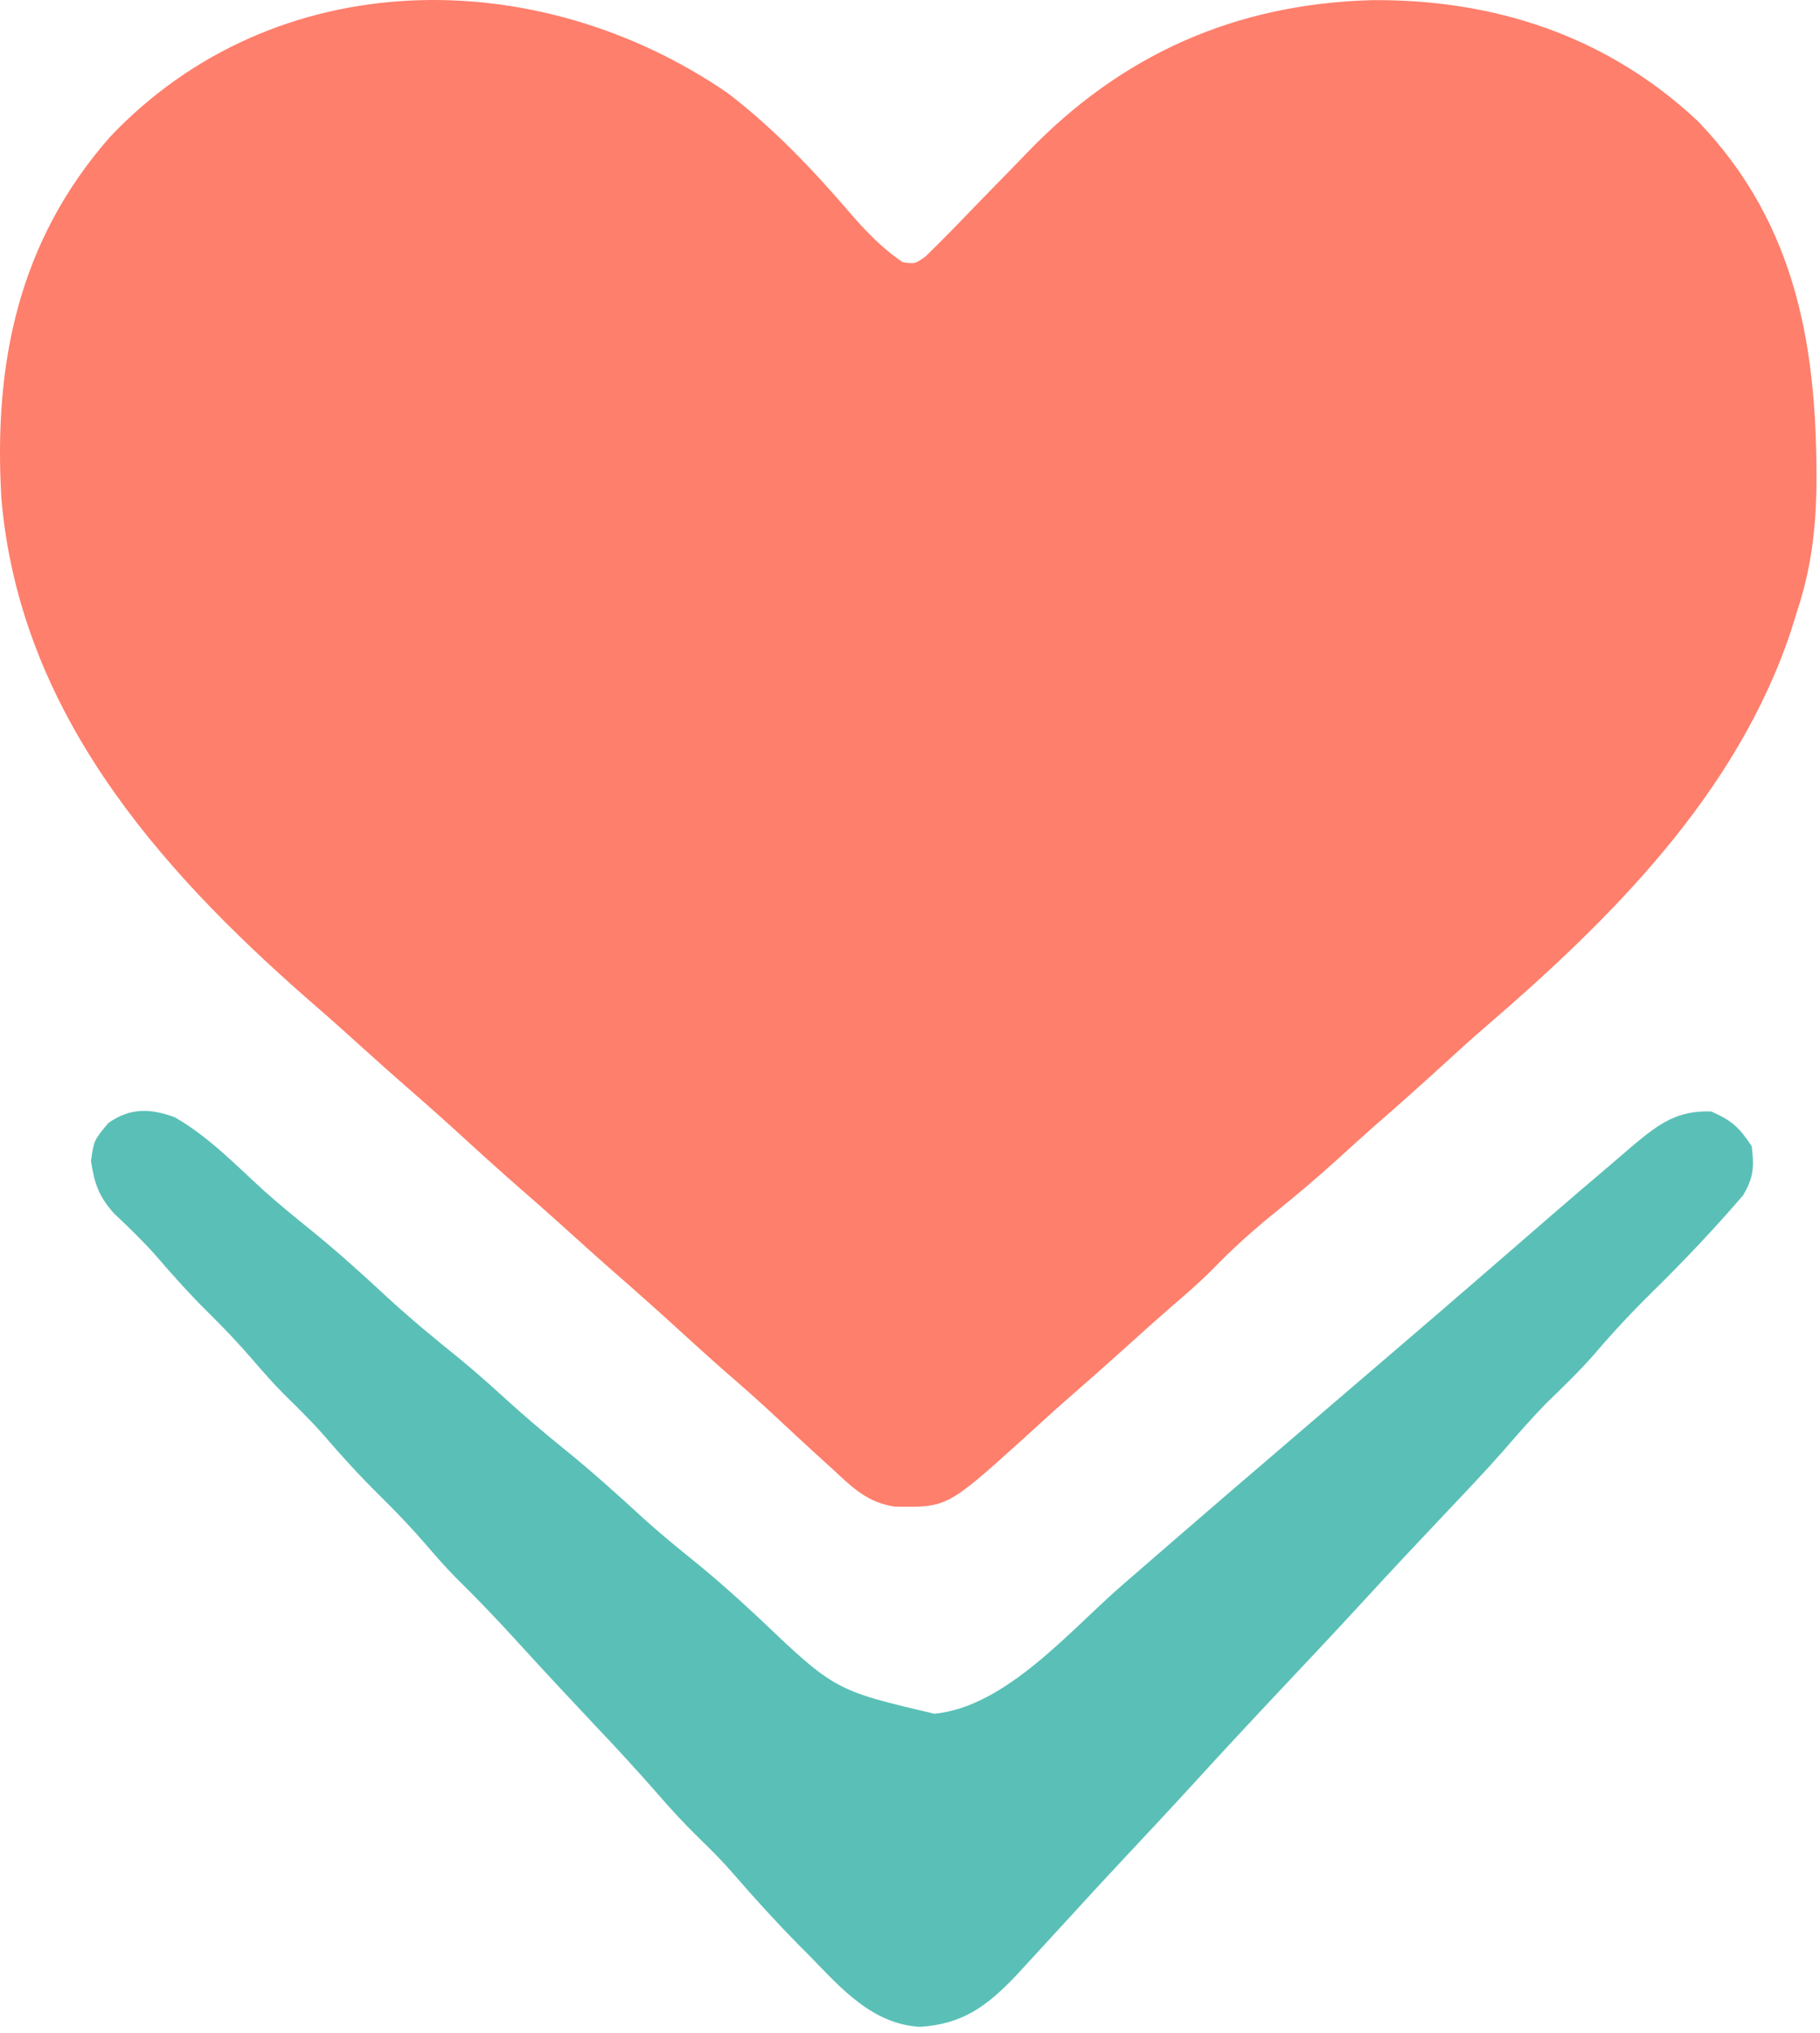 <svg width="60" height="67" viewBox="0 0 60 67" fill="none" xmlns="http://www.w3.org/2000/svg">
<path d="M23.993 3.071C25.486 4.213 26.795 5.588 28.016 7.011C28.555 7.637 29.071 8.171 29.754 8.641C30.161 8.702 30.161 8.702 30.515 8.451C31.169 7.815 31.799 7.157 32.432 6.501C32.712 6.214 32.993 5.926 33.275 5.639C33.465 5.445 33.654 5.249 33.842 5.053C36.954 1.808 40.705 0.132 45.218 0.005C49.27 -0.031 52.988 1.191 55.974 3.994C59.283 7.432 59.926 11.584 59.882 16.138C59.851 17.521 59.7 18.745 59.27 20.067C59.196 20.305 59.122 20.543 59.045 20.789C57.26 26.153 53.144 30.259 48.942 33.87C48.472 34.274 48.016 34.693 47.559 35.111C46.837 35.769 46.11 36.419 45.372 37.059C44.934 37.444 44.503 37.837 44.072 38.229C43.398 38.839 42.709 39.421 42.001 39.991C41.281 40.573 40.616 41.174 39.973 41.839C39.519 42.295 39.033 42.711 38.545 43.131C38.085 43.531 37.633 43.938 37.181 44.347C36.492 44.968 35.798 45.583 35.098 46.191C34.644 46.59 34.199 46.998 33.753 47.406C31.223 49.689 31.223 49.689 29.494 49.657C28.605 49.527 28.112 49.04 27.469 48.441C27.272 48.262 27.074 48.083 26.877 47.903C26.444 47.507 26.013 47.107 25.584 46.706C25.018 46.177 24.44 45.667 23.855 45.161C23.372 44.737 22.897 44.304 22.422 43.871C21.701 43.213 20.974 42.564 20.238 41.924C19.623 41.385 19.017 40.836 18.411 40.288C18.009 39.927 17.605 39.571 17.197 39.217C16.399 38.522 15.618 37.807 14.835 37.093C14.293 36.602 13.744 36.12 13.192 35.64C12.576 35.1 11.971 34.55 11.363 34.002C10.97 33.65 10.574 33.302 10.175 32.957C5.136 28.547 0.655 23.402 0.047 16.449C-0.219 11.981 0.603 7.952 3.627 4.513C9.069 -1.229 17.715 -1.246 23.993 3.071Z" fill="#FE7F6C"/>
<path d="M5.761 36.825C6.857 37.45 7.763 38.388 8.688 39.234C9.185 39.678 9.694 40.097 10.213 40.514C11.079 41.215 11.899 41.952 12.715 42.711C13.502 43.439 14.324 44.116 15.159 44.789C15.658 45.2 16.138 45.625 16.616 46.061C17.262 46.65 17.922 47.213 18.603 47.763C19.513 48.498 20.374 49.275 21.234 50.066C21.742 50.522 22.262 50.953 22.793 51.381C23.551 51.992 24.273 52.632 24.983 53.297C27.521 55.714 27.521 55.714 30.806 56.485C33.166 56.255 35.269 53.743 36.992 52.25C37.109 52.148 37.227 52.046 37.348 51.941C37.825 51.528 38.303 51.114 38.78 50.7C39.911 49.719 41.047 48.745 42.184 47.772C42.739 47.297 43.293 46.822 43.847 46.346C44.511 45.777 45.175 45.208 45.84 44.639C46.988 43.657 48.133 42.671 49.274 41.681C49.75 41.268 50.227 40.856 50.703 40.443C50.821 40.341 50.939 40.239 51.06 40.133C51.73 39.553 52.401 38.977 53.078 38.405C53.343 38.18 53.606 37.953 53.869 37.726C54.692 37.042 55.295 36.592 56.416 36.635C57.096 36.937 57.332 37.152 57.748 37.777C57.833 38.458 57.815 38.809 57.461 39.403C56.499 40.519 55.499 41.575 54.448 42.607C53.78 43.264 53.151 43.939 52.544 44.653C52.047 45.216 51.509 45.735 50.97 46.257C50.471 46.77 50.006 47.304 49.537 47.845C48.946 48.515 48.33 49.162 47.715 49.81C46.801 50.777 45.89 51.746 44.99 52.726C44.105 53.689 43.21 54.643 42.312 55.594C41.277 56.691 40.251 57.796 39.234 58.91C38.506 59.706 37.768 60.492 37.031 61.28C36.411 61.942 35.795 62.608 35.185 63.279C34.773 63.73 34.359 64.179 33.945 64.628C33.806 64.779 33.667 64.931 33.524 65.087C32.567 66.096 31.762 66.715 30.327 66.806C28.761 66.713 27.738 65.546 26.709 64.485C26.58 64.356 26.452 64.227 26.32 64.094C25.565 63.327 24.846 62.536 24.143 61.722C23.808 61.34 23.456 60.982 23.09 60.629C22.601 60.156 22.147 59.663 21.701 59.15C21.024 58.371 20.324 57.617 19.615 56.868C18.735 55.934 17.86 54.996 16.997 54.047C16.353 53.342 15.698 52.658 15.016 51.989C14.685 51.652 14.377 51.3 14.069 50.941C13.575 50.367 13.06 49.829 12.521 49.298C11.864 48.65 11.252 47.98 10.651 47.279C10.232 46.805 9.782 46.367 9.331 45.923C8.986 45.572 8.665 45.208 8.344 44.835C7.883 44.3 7.407 43.795 6.904 43.3C6.282 42.687 5.707 42.048 5.139 41.386C4.703 40.895 4.235 40.444 3.758 39.994C3.262 39.445 3.106 38.996 3 38.265C3.095 37.587 3.095 37.587 3.571 37.015C4.288 36.509 4.955 36.527 5.761 36.825Z" fill="#5AC0B7"/>
</svg>
